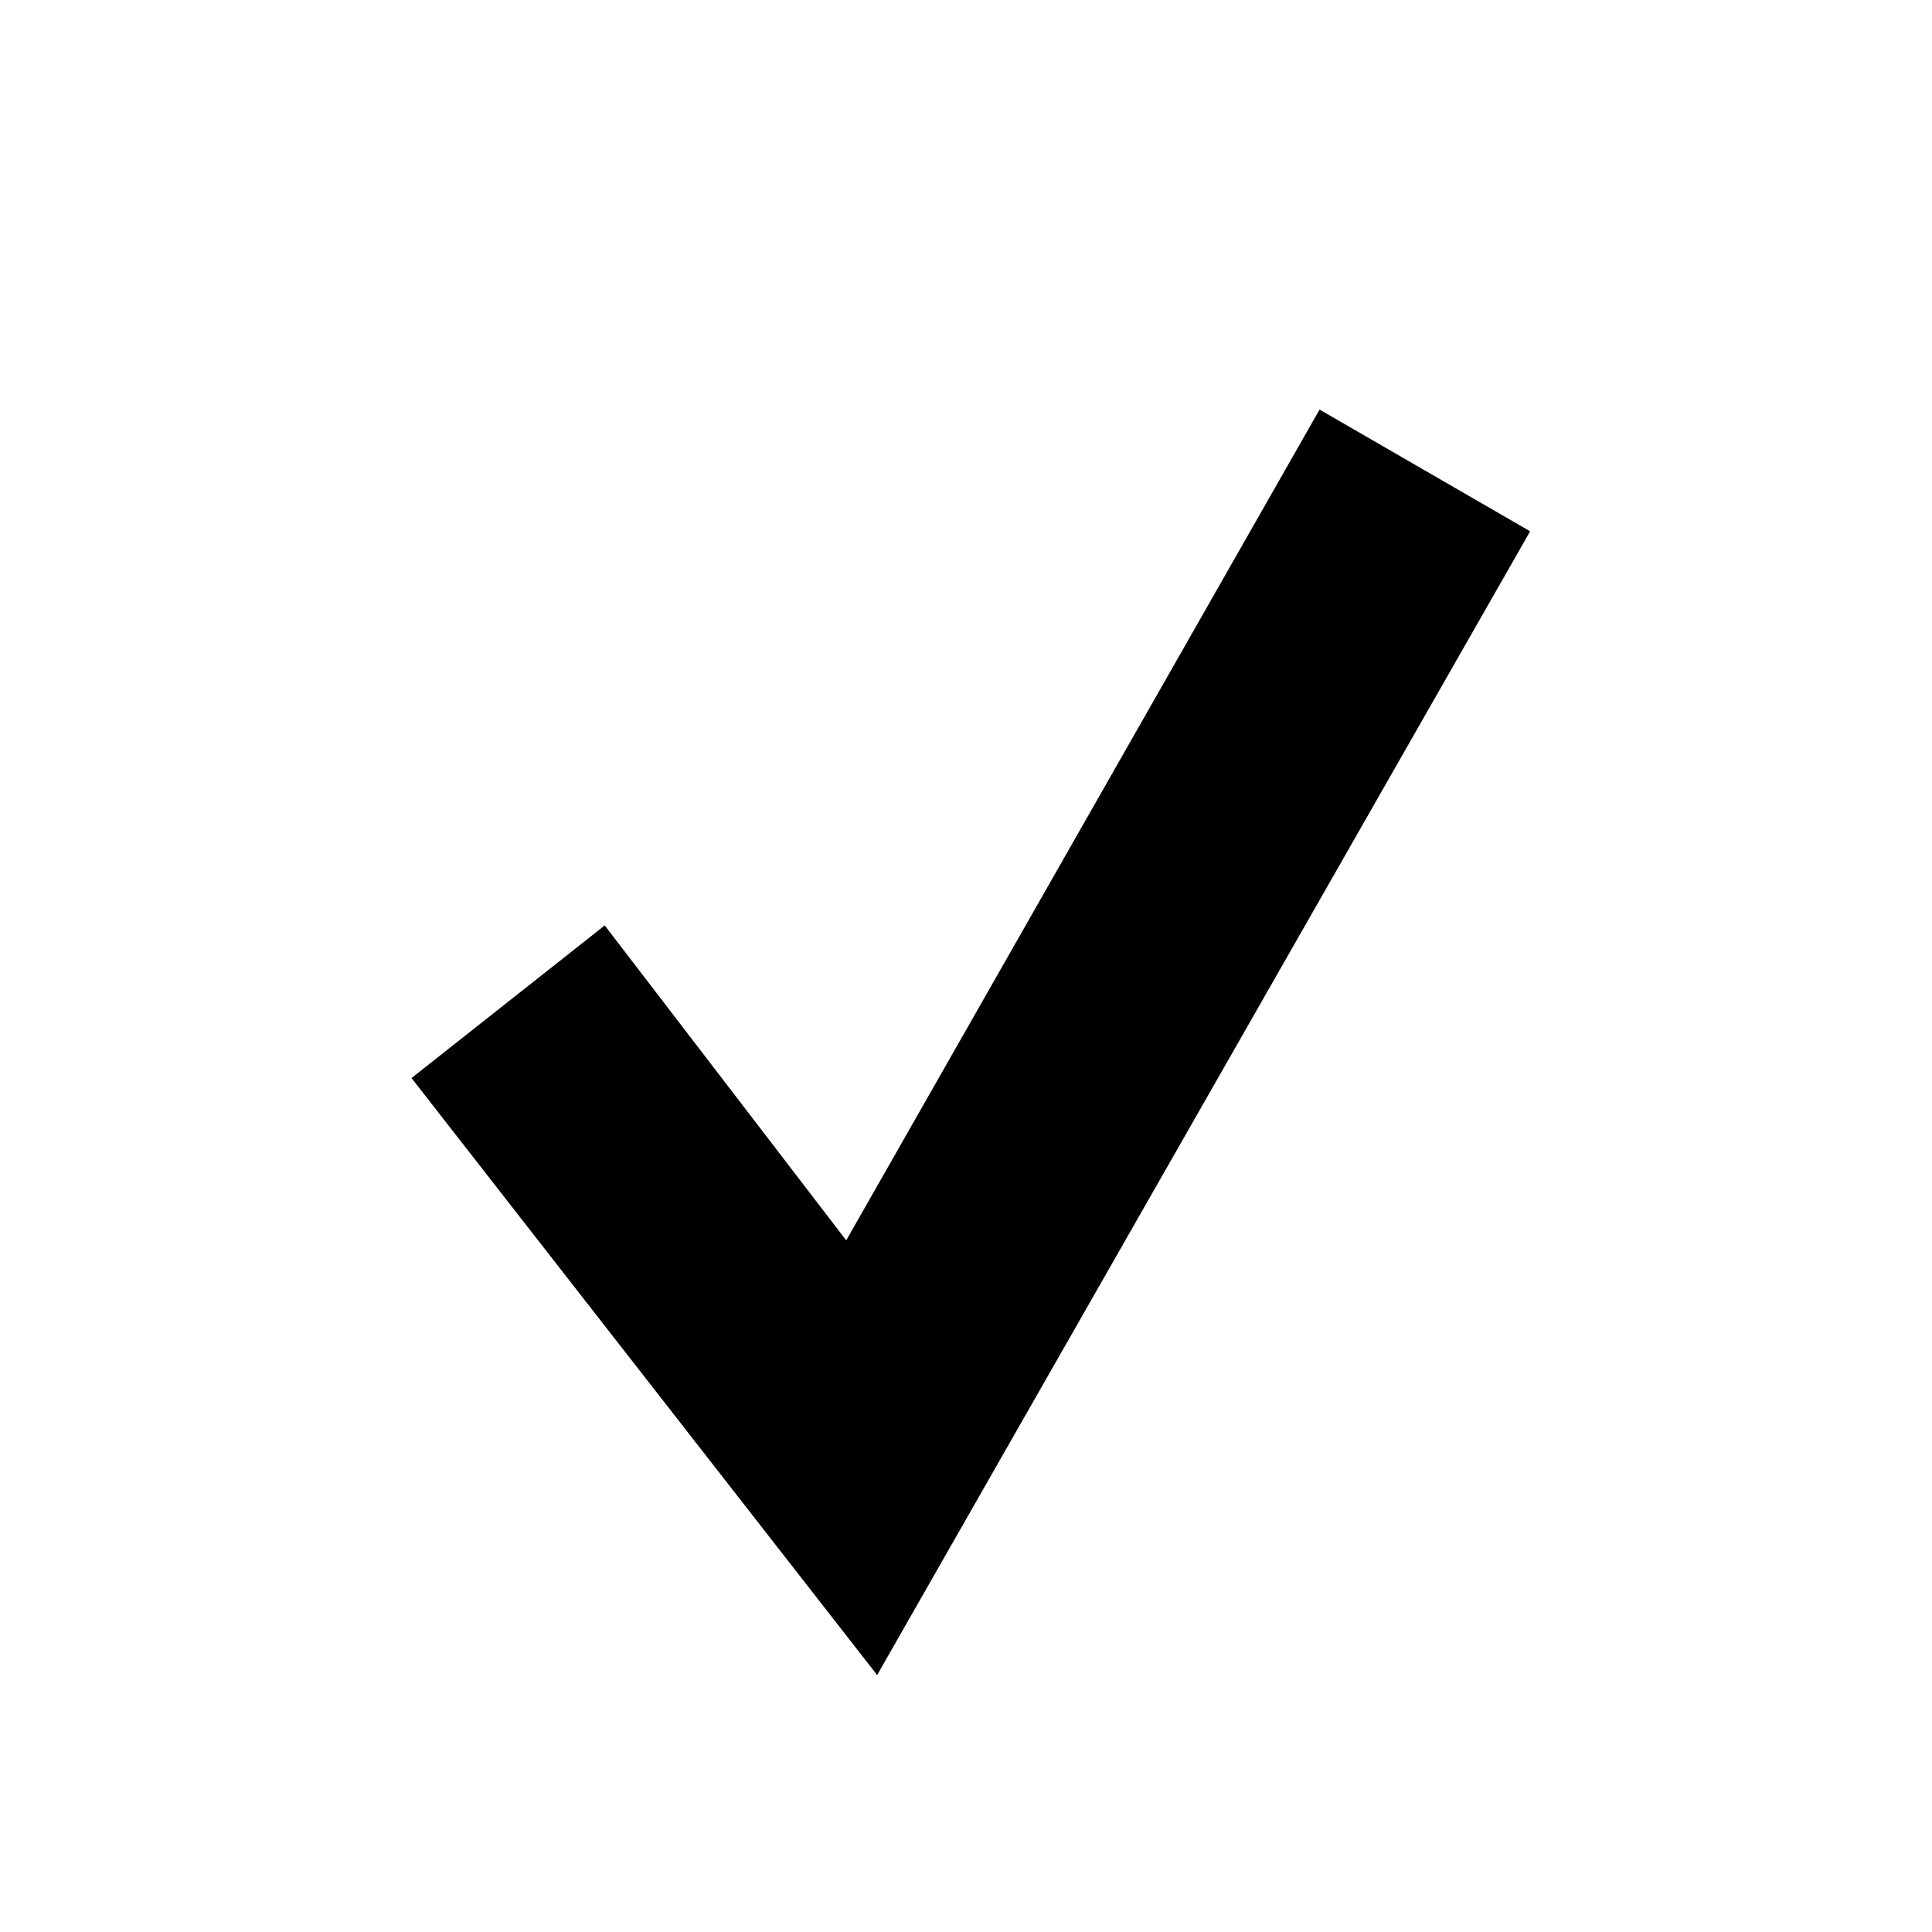 <!-- Generated by IcoMoon.io -->
<svg version="1.1" xmlns="http://www.w3.org/2000/svg" viewBox="0 0 32 32">

<path d="M25.344 8.8l-10.816 18.944-7.712-9.888 3.2-2.528 4 5.216 7.84-13.76 3.488 2.016z"></path>
</svg>
